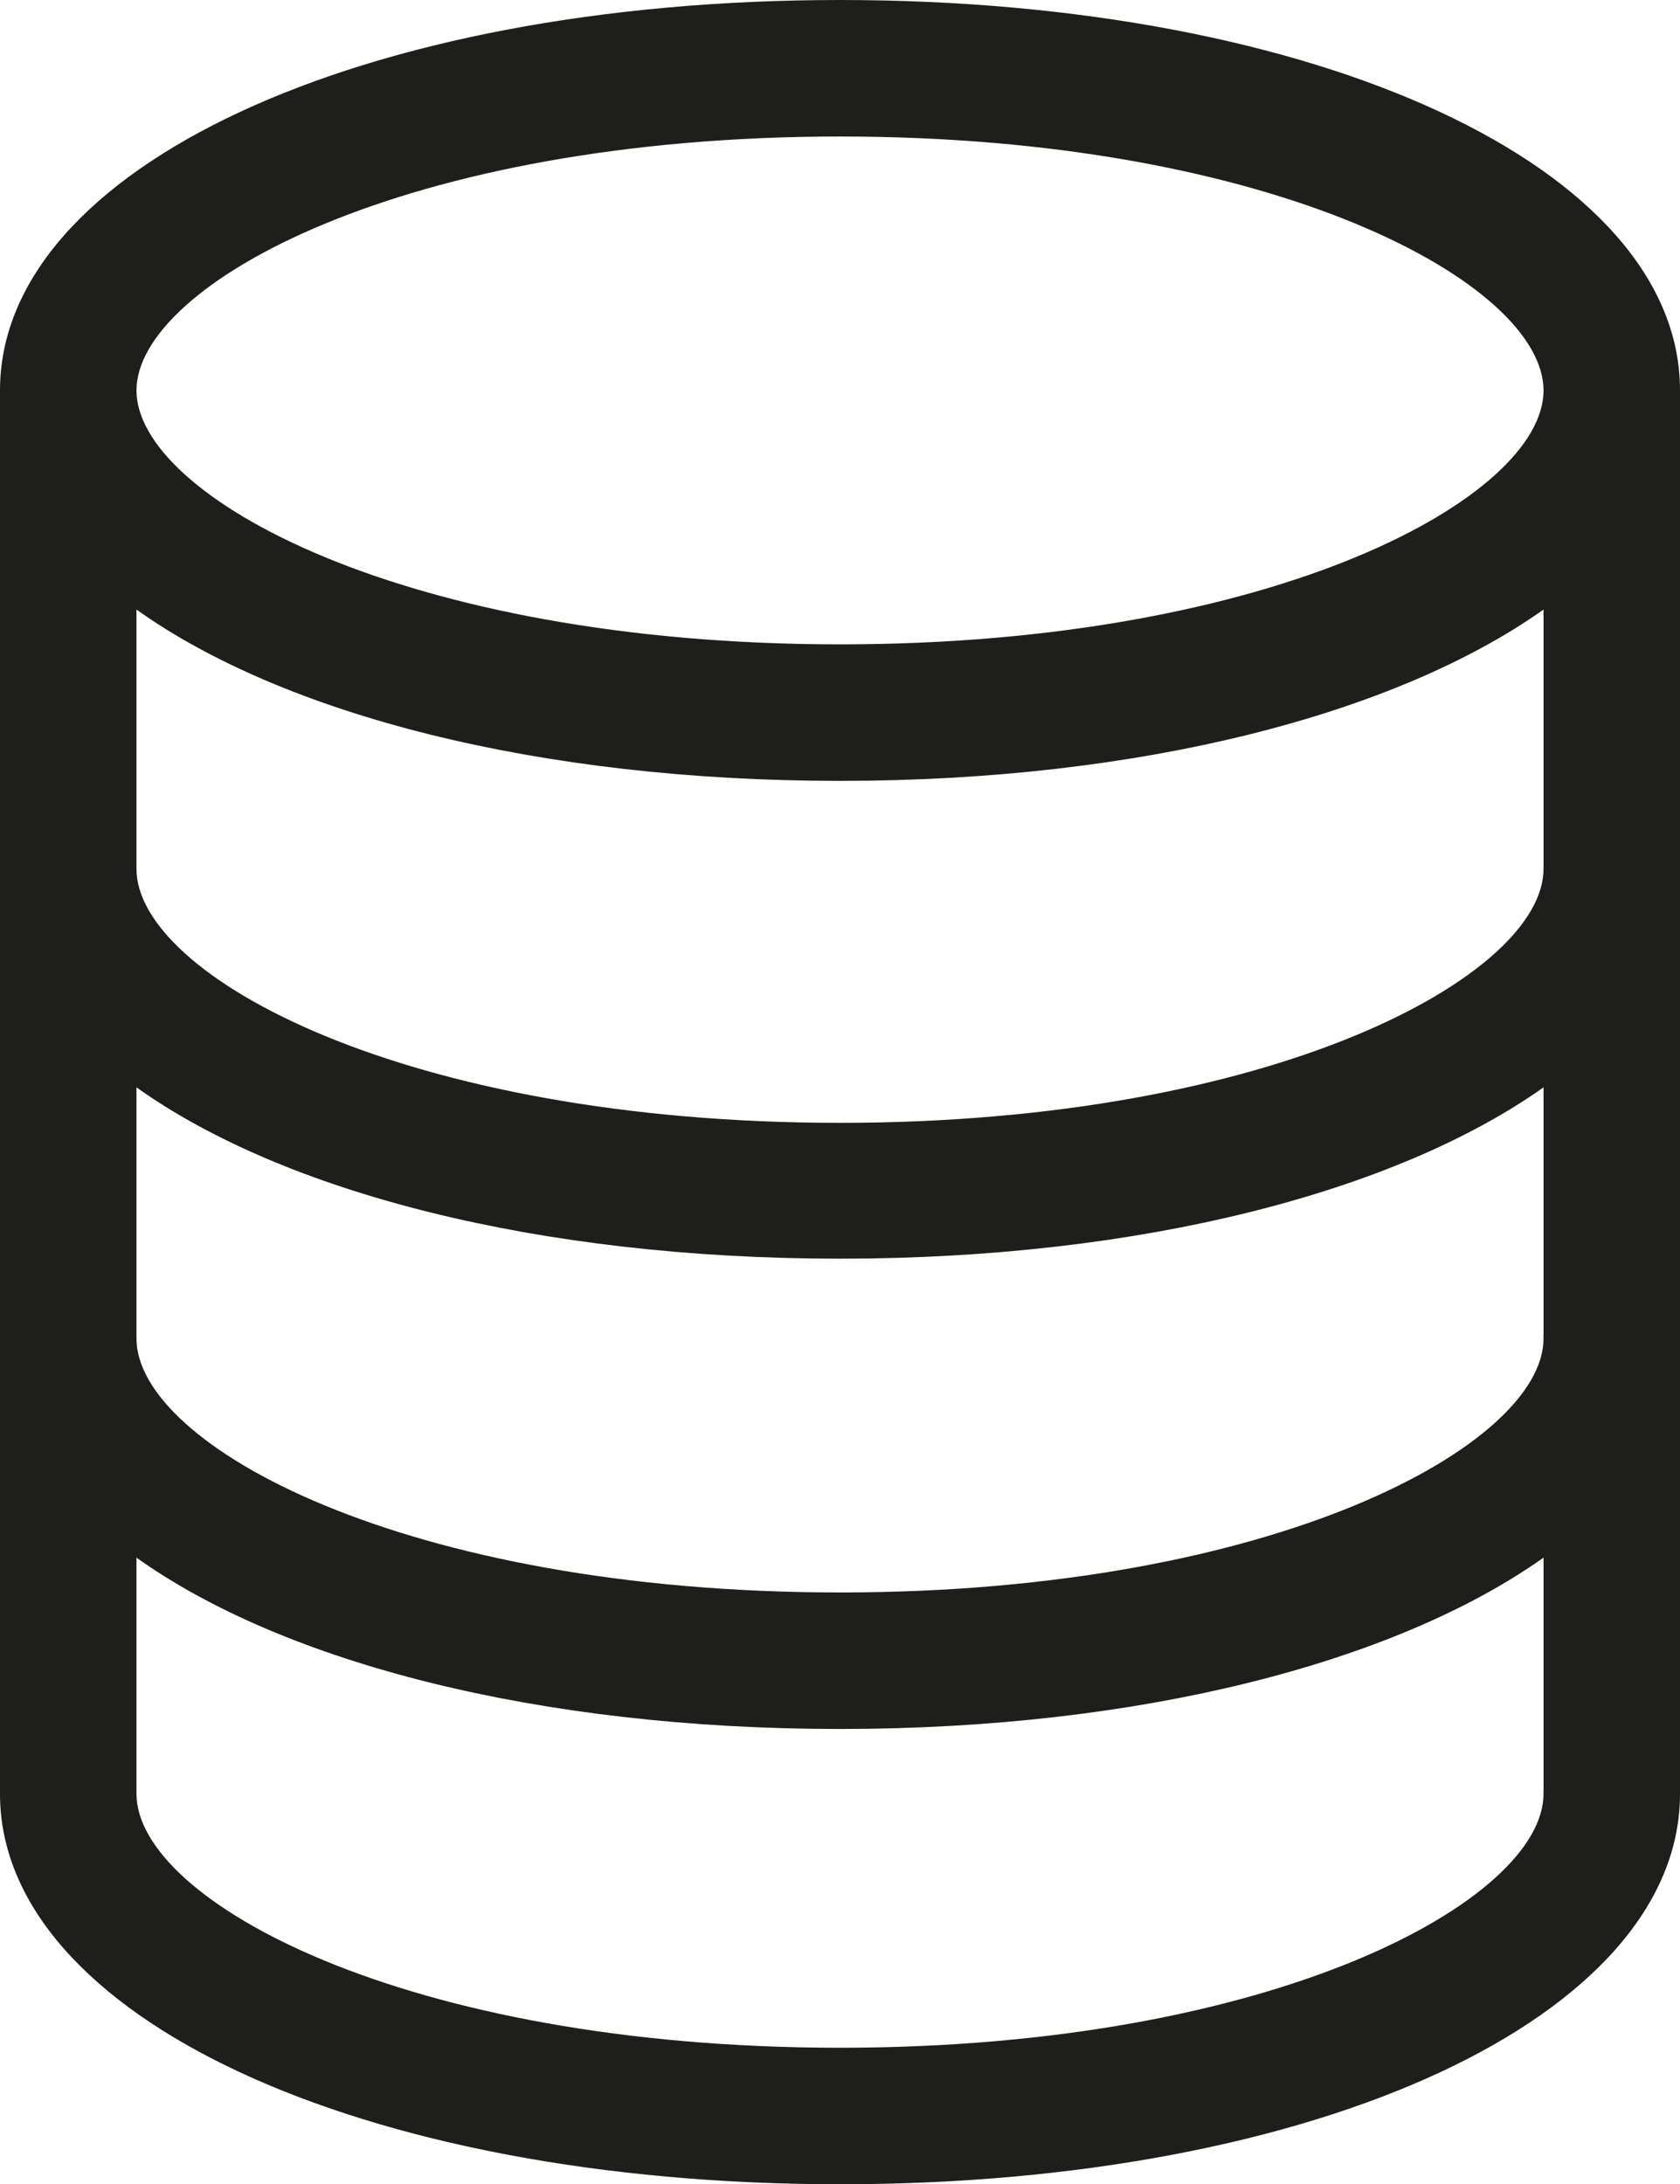 <?xml version="1.0" encoding="UTF-8"?>
<svg id="Ebene_2" xmlns="http://www.w3.org/2000/svg" viewBox="0 0 24.62 32">
  <defs>
    <style>
      .cls-1 {
        fill: #1e1e1c;
      }
    </style>
  </defs>
  <g id="_x33_219">
    <path class="cls-1" d="M12.31,0C5.29,0,0,2.46,0,5.72v20.56c0,3.26,5.29,5.72,12.31,5.72s12.31-2.46,12.31-5.72V5.72c0-3.26-5.29-5.72-12.31-5.72ZM12.31,2c6.39,0,10.31,2.16,10.31,3.72s-3.92,3.72-10.31,3.72S2,7.27,2,5.72s3.92-3.72,10.31-3.72ZM12.31,30c-6.39,0-10.31-2.16-10.31-3.72v-3.46c2.16,1.54,5.89,2.51,10.31,2.51s8.15-.98,10.31-2.51v3.46c0,1.55-3.92,3.72-10.31,3.72ZM22.62,19.61c0,1.55-3.92,3.72-10.31,3.72s-10.31-2.16-10.31-3.72v-3.68c2.16,1.54,5.89,2.51,10.31,2.51s8.15-.98,10.31-2.51v3.68ZM22.62,12.73c0,1.55-3.92,3.72-10.31,3.72s-10.31-2.16-10.31-3.72v-3.8c2.16,1.54,5.89,2.51,10.31,2.51s8.15-.98,10.31-2.51v3.8Z"/>
  </g>
</svg>